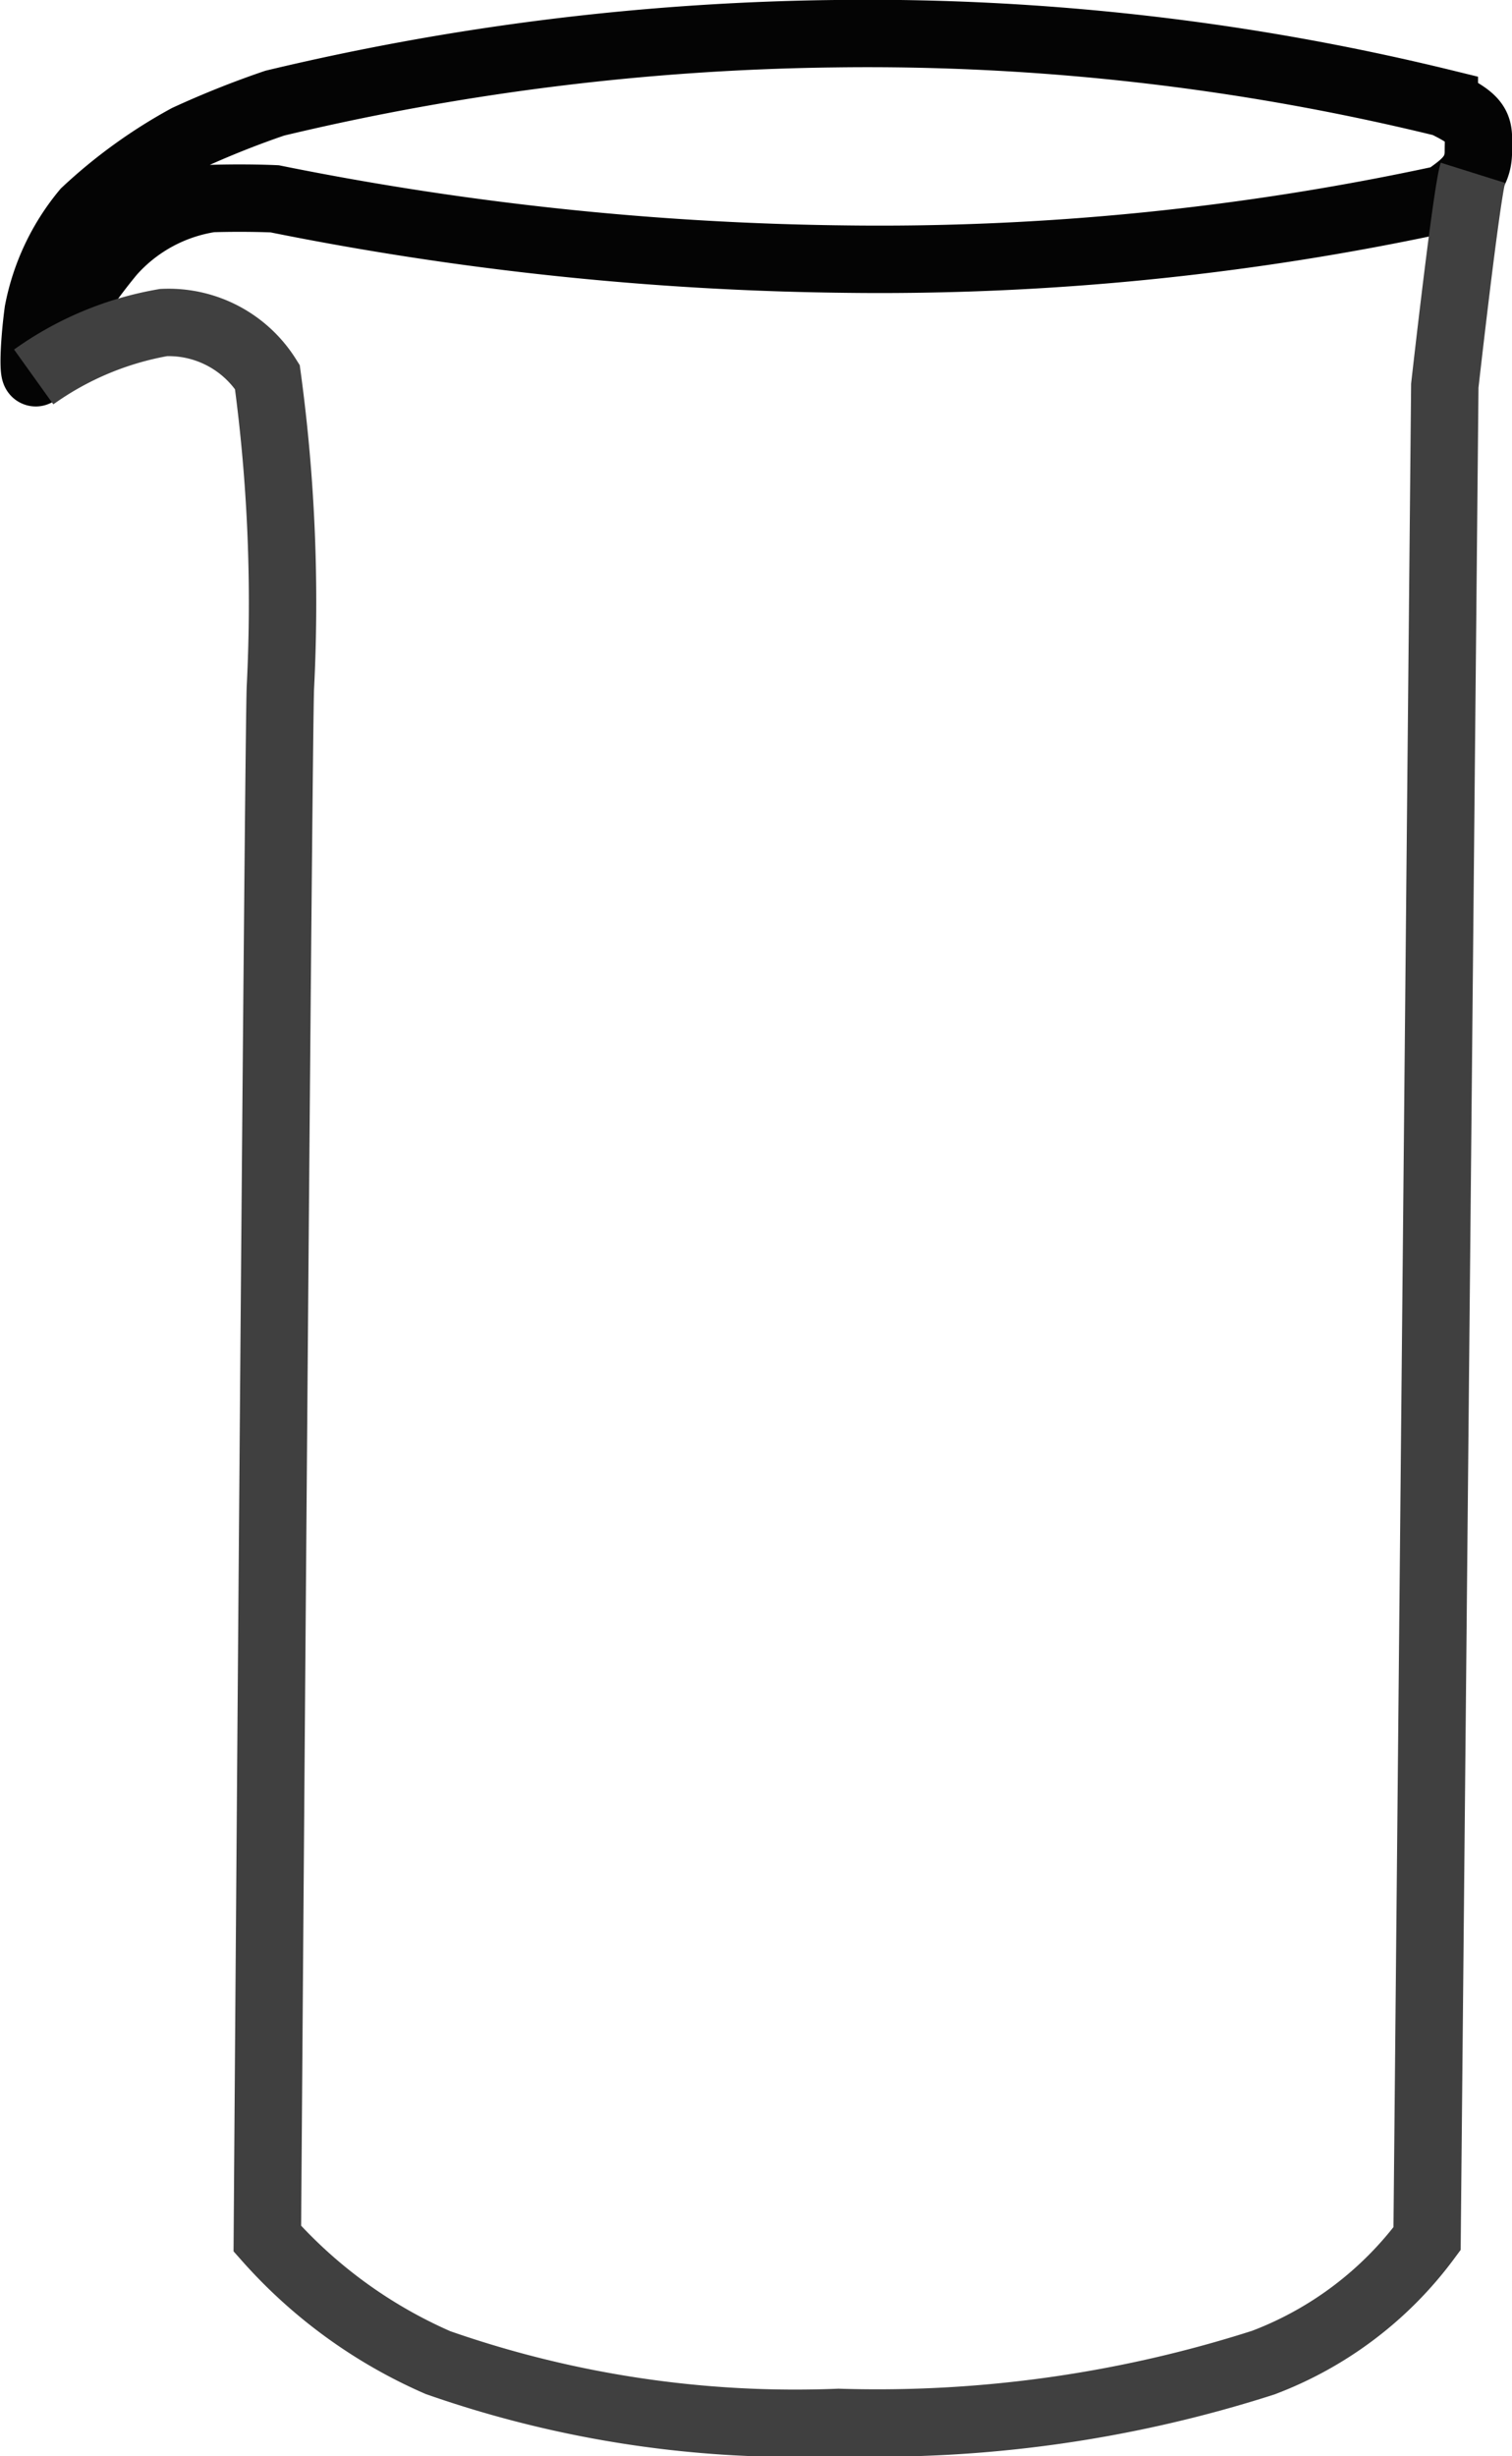 <svg xmlns="http://www.w3.org/2000/svg" width="22.431" height="36.432" viewBox="0 0 22.431 36.432">
  <g id="Mixing_Glass" data-name="Mixing Glass" transform="translate(-287.941 -209.315)">
    <path id="Path_49" data-name="Path 49" d="M1872.016,202.264a45.25,45.25,0,0,0,8.452.894,39.539,39.539,0,0,0,8.9-.894c.272-.194.505-.345.505-.7s.058-.447-.505-.719a35.946,35.946,0,0,0-9.035-1.03,37.521,37.521,0,0,0-8.316,1.03,13.659,13.659,0,0,0-1.3.519,7.394,7.394,0,0,0-1.51,1.091,3.289,3.289,0,0,0-.7,1.48c-.078.583-.078,1.107,0,.835a7.976,7.976,0,0,1,1.088-1.71,2.466,2.466,0,0,1,1.477-.8C1871.608,202.244,1872.016,202.264,1872.016,202.264Z" transform="translate(-1580 10)" fill="none" stroke="#040404" stroke-width="1"/>
    <path id="Path_50" data-name="Path 50" d="M1868.441,213.262a4.68,4.68,0,0,1,1.927-.807,1.73,1.73,0,0,1,1.539.807,24.875,24.875,0,0,1,.194,4.6c-.03.493-.194,23.013-.194,23.013a7.266,7.266,0,0,0,2.532,1.839,16.049,16.049,0,0,0,5.943.887,18.746,18.746,0,0,0,6.3-.887,5.394,5.394,0,0,0,2.43-1.839l.263-27.483s.32-2.849.417-3.158" transform="translate(-1580 1.644)" fill="none" stroke="#404040" stroke-width="1"/>
  </g>
</svg>
